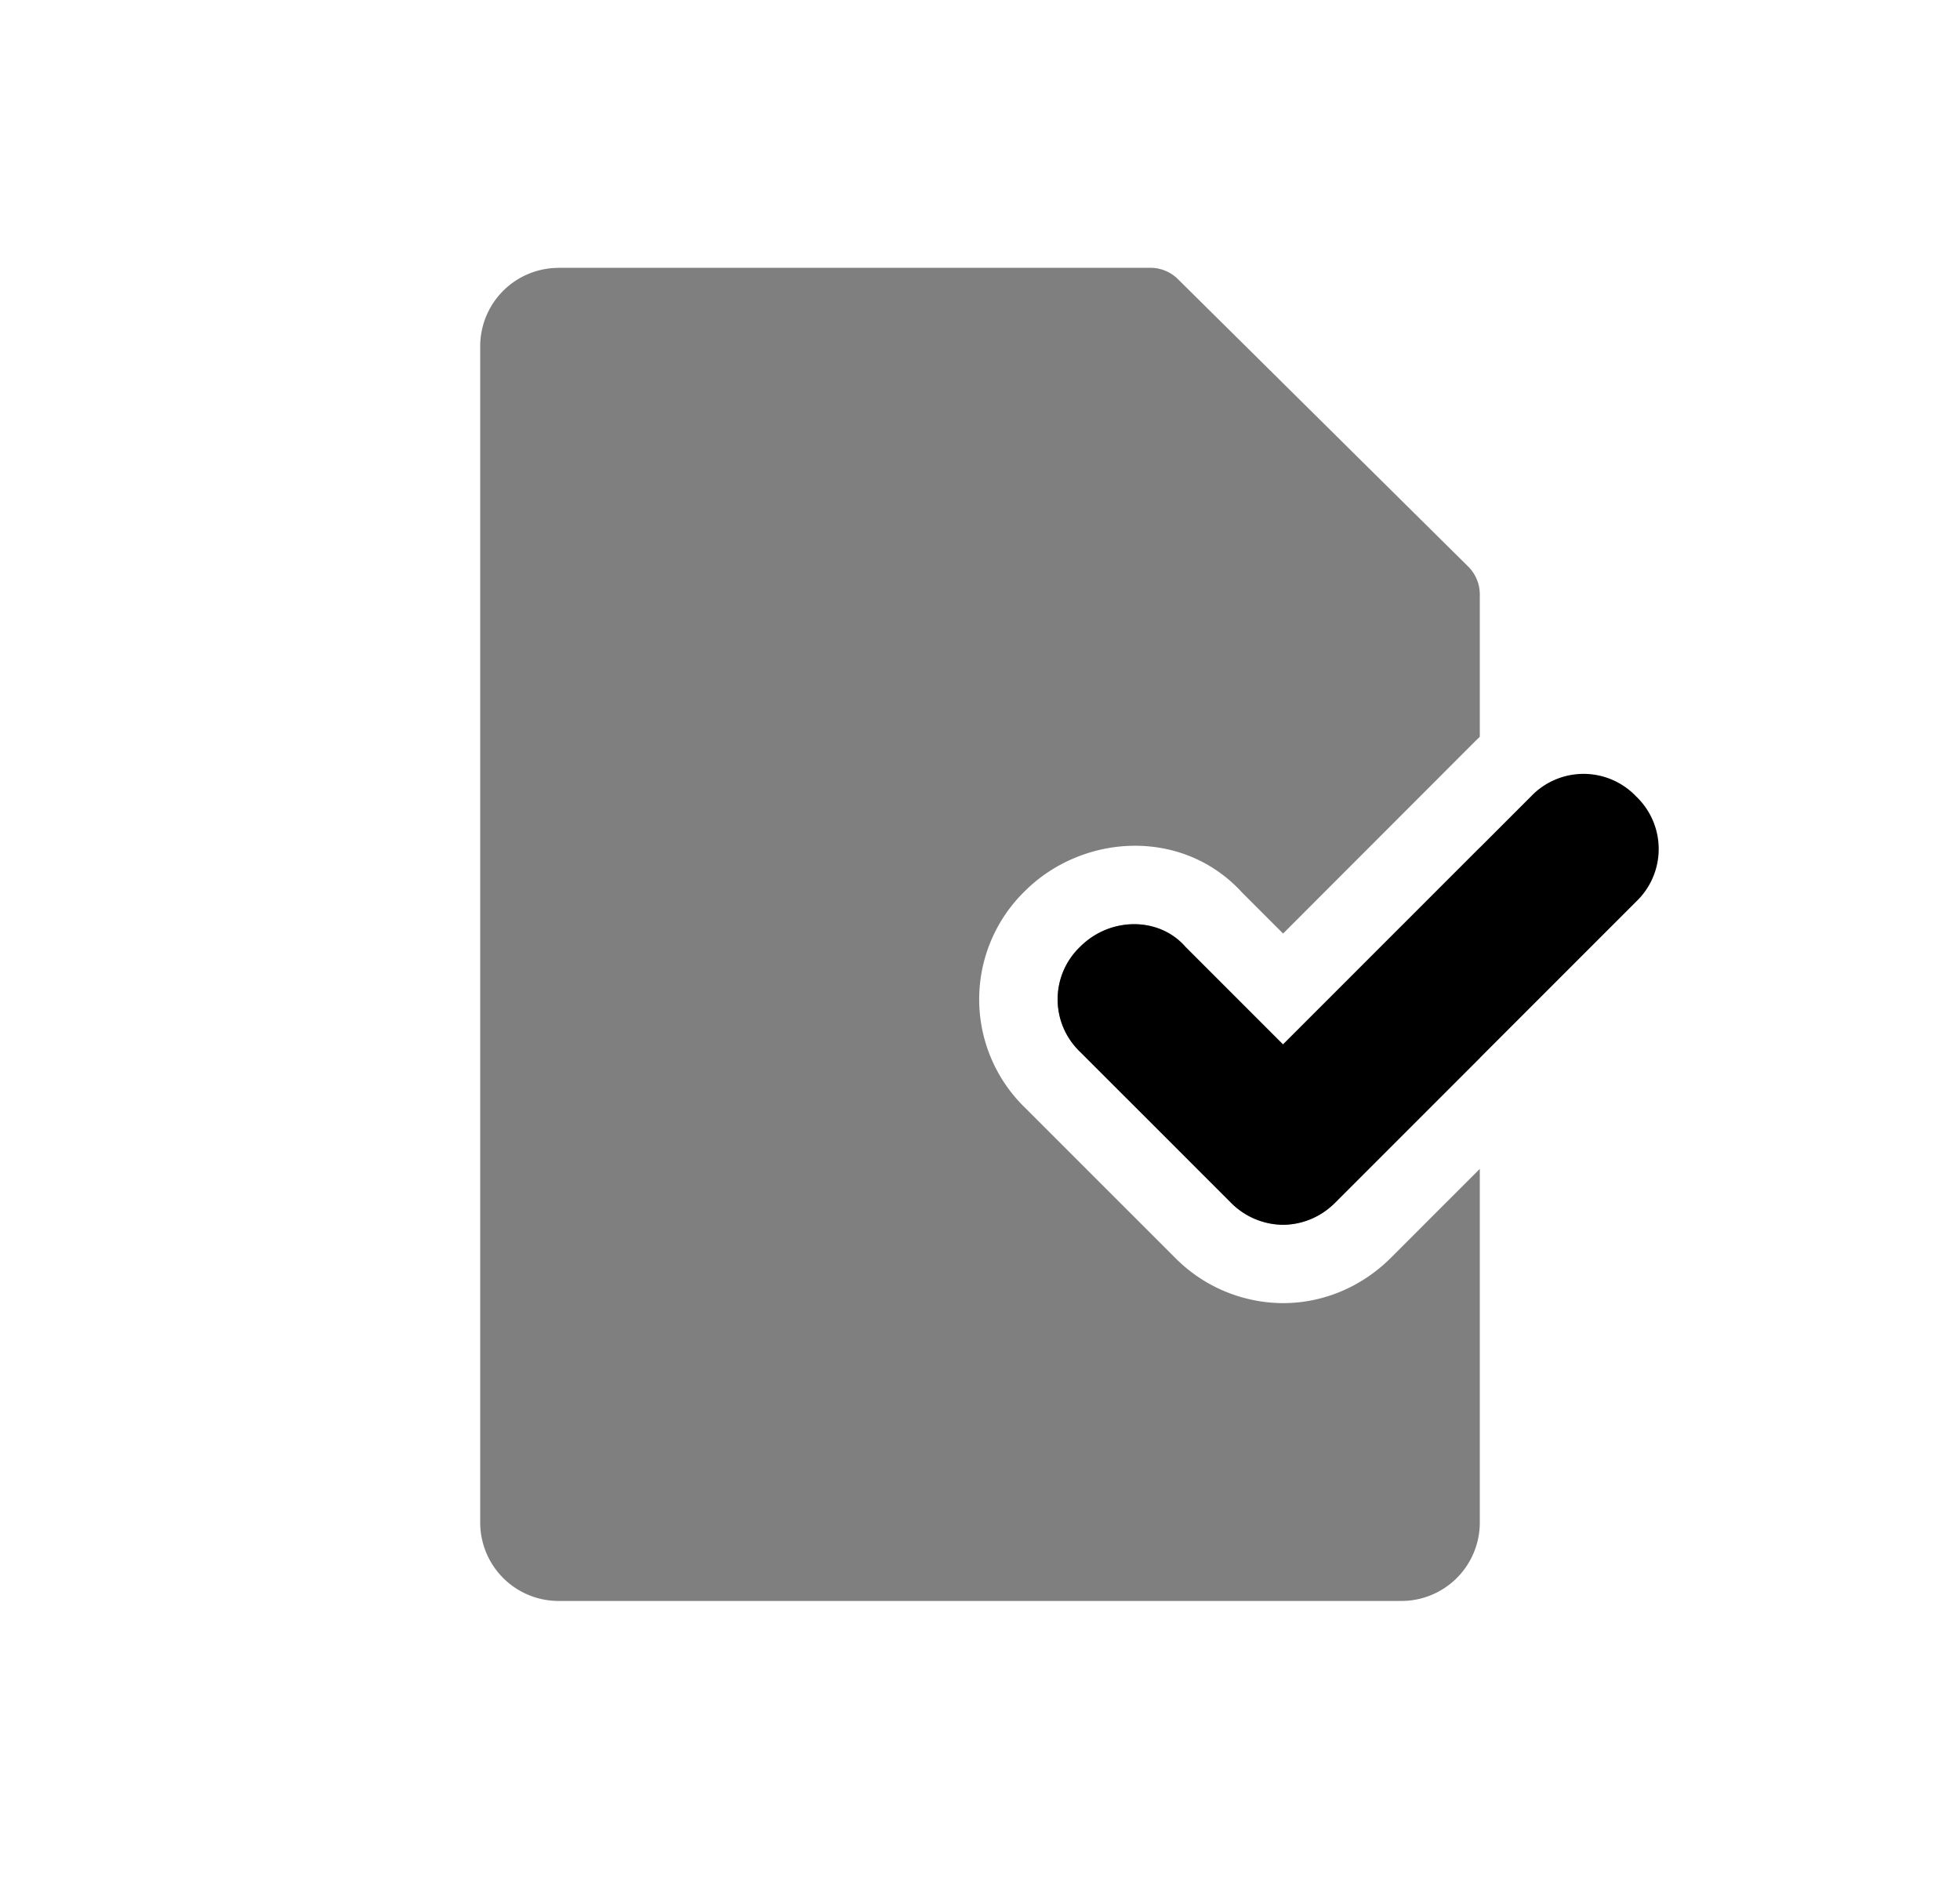 <svg xmlns="http://www.w3.org/2000/svg" fill="none" viewBox="0 0 25 24">
  <path fill="currentColor" fill-rule="evenodd" d="M7.125 3.416a1 1 0 00-1 1v15a1 1 0 001 1h10.75a1 1 0 001-1v-4.51l-1.132 1.132c-.373.373-.865.58-1.378.58a1.946 1.946 0 01-1.378-.58l-1.917-1.916a1.926 1.926 0 010-2.756c.738-.737 2.014-.817 2.776.019l.52.52 2.454-2.456.055-.053V7.58a.5.5 0 00-.148-.355L15.025 3.56a.5.5 0 00-.352-.145H7.125zm11.75 7.393l-2.51 2.51-1.246-1.246c-.335-.383-.958-.383-1.341 0a.926.926 0 000 1.341l1.916 1.917a.946.946 0 00.671.288c.24 0 .48-.096.67-.288l1.84-1.839V10.81z" clip-rule="evenodd" opacity=".5"/>
  <path fill="currentColor" fill-rule="evenodd" d="M16.365 15.619a.946.946 0 01-.67-.288l-1.917-1.916a.926.926 0 010-1.342c.383-.383 1.006-.383 1.341 0l1.246 1.246 3.163-3.163a.926.926 0 011.341 0 .926.926 0 010 1.342l-3.833 3.833a.946.946 0 01-.67.288z" clip-rule="evenodd"/>
</svg>
